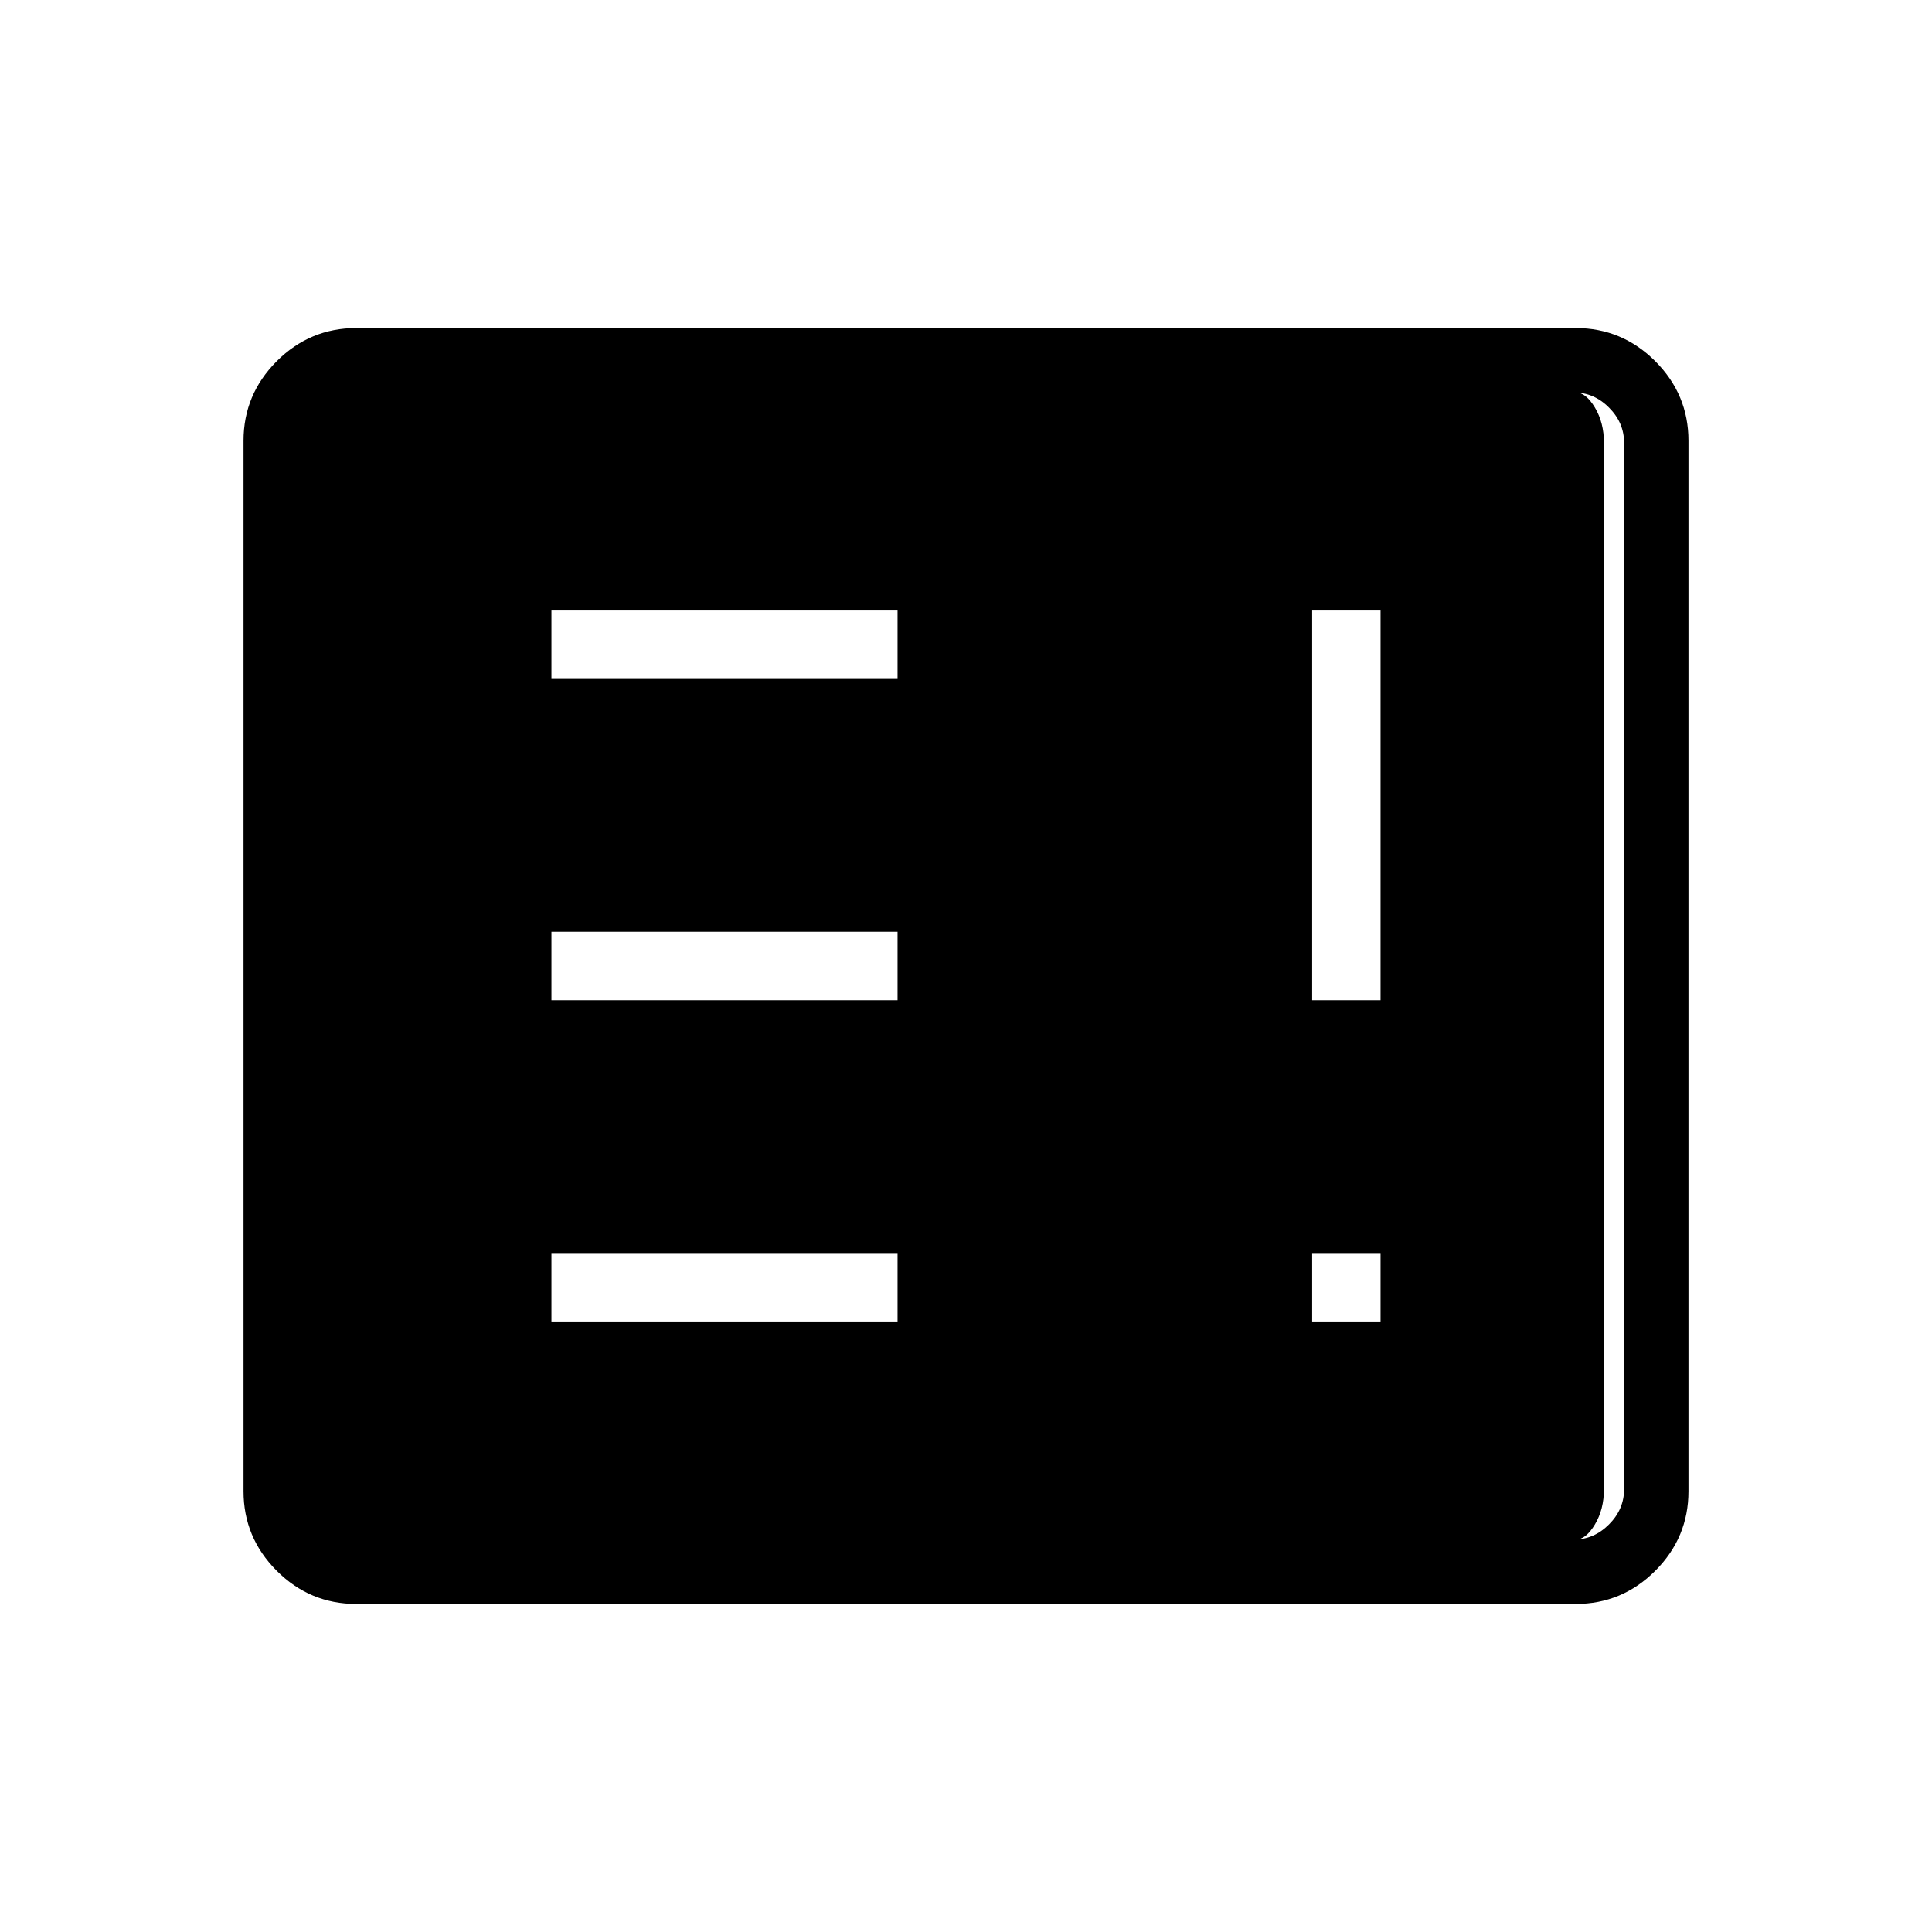 <svg xmlns="http://www.w3.org/2000/svg" height="40" width="40"><path d="M11.417 27.375h7.166v-1.417h-7.166Zm15.75 0h1.416v-1.417h-1.416Zm-15.75-6.667h7.166v-1.416h-7.166Zm15.75 0h1.416v-8.083h-1.416Zm-15.75-6.666h7.166v-1.417h-7.166ZM7.375 33.208q-.958 0-1.646-.687-.687-.688-.687-1.646V9.125q0-.958.687-1.646.688-.687 1.646-.687h25.25q.958 0 1.646.687.687.688.687 1.646v21.75q0 .958-.687 1.646-.688.687-1.646.687Zm.042-1.333h25.166q.417 0 .729-.313.313-.312.313-.729V9.167q0-.417-.313-.729-.312-.313-.729-.313H7.417q-.417 0-.729.313-.313.312-.313.729v21.666q0 .417.313.729.312.313.729.313Zm25.208 0H6.917q-.209 0-.375-.313-.167-.312-.167-.729V9.167q0-.417.167-.729.166-.313.375-.313h25.708q.208 0 .396.313.187.312.187.729v21.666q0 .417-.187.729-.188.313-.396.313Z"/></svg>